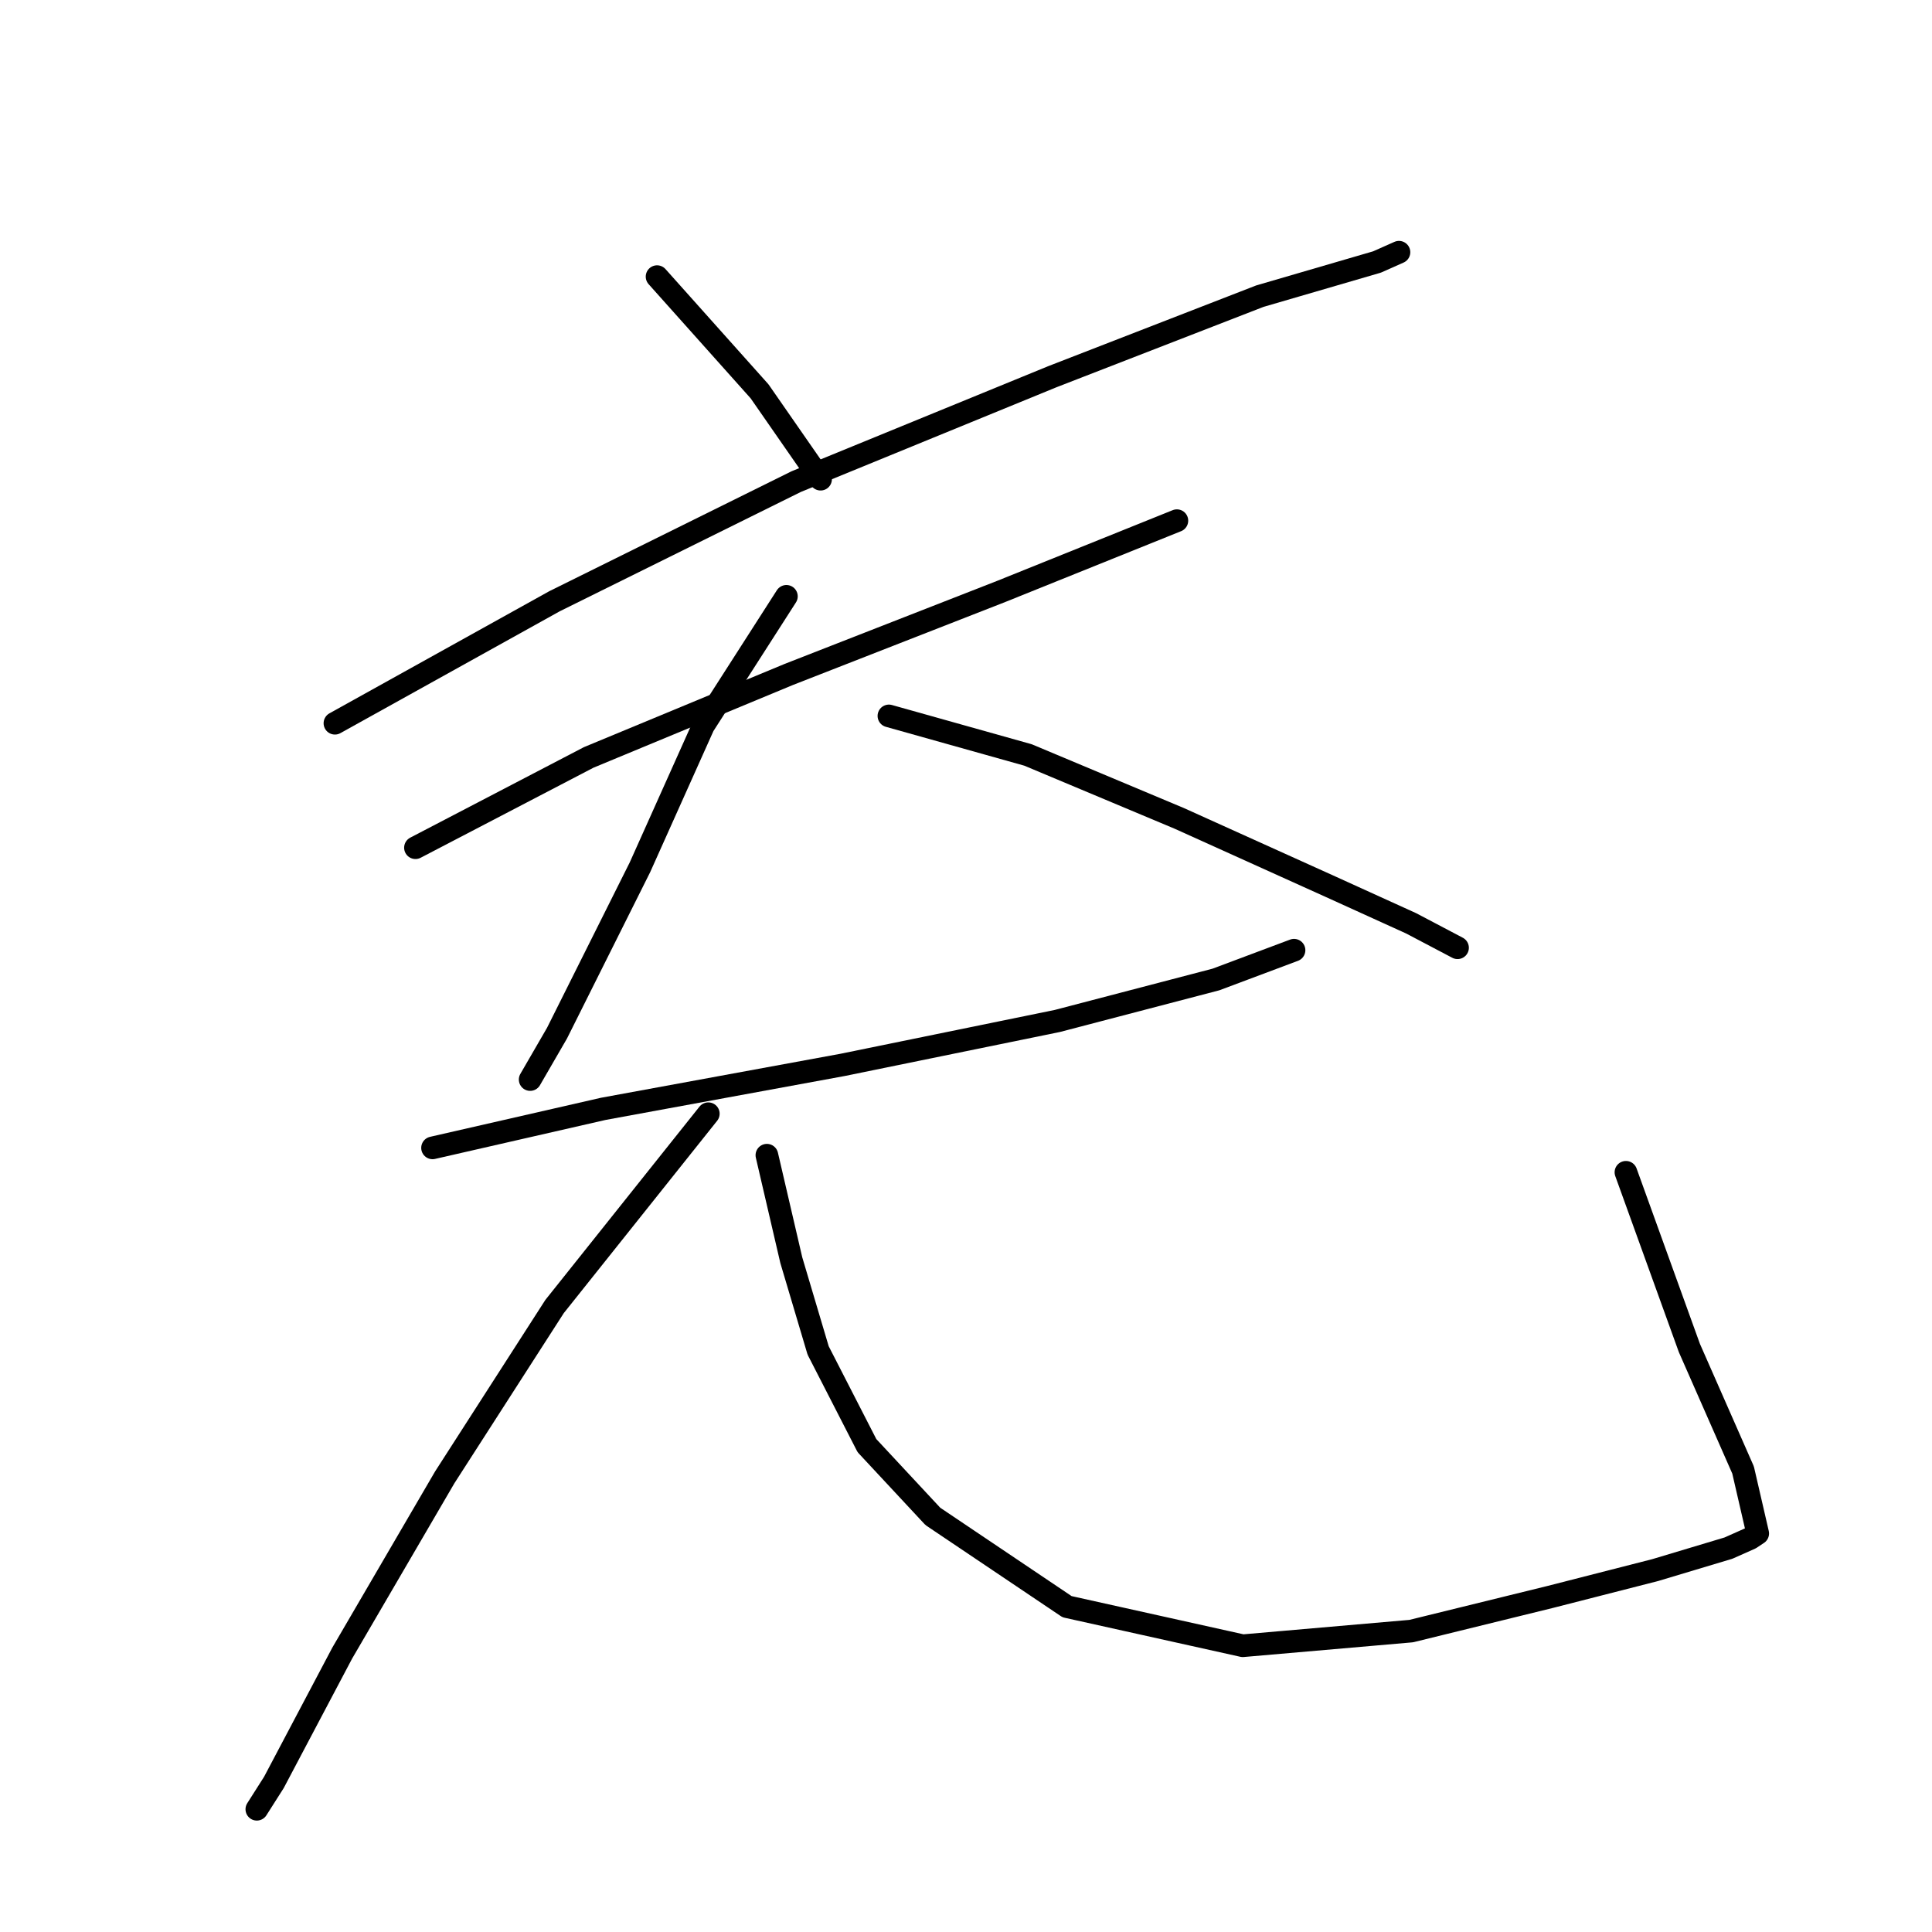 <?xml version="1.0" standalone="no"?>
    <svg width="256" height="256" xmlns="http://www.w3.org/2000/svg" version="1.1">
    <polyline stroke="black" stroke-width="3" stroke-linecap="round" fill="transparent" stroke-linejoin="round" points="87.064 36.655 100.646 51.853 108.731 63.495 108.731 63.495 " />
        <polyline stroke="black" stroke-width="3" stroke-linecap="round" fill="transparent" stroke-linejoin="round" points="44.379 95.833 73.483 79.664 105.497 63.818 139.451 49.913 166.938 39.242 182.461 34.714 185.371 33.421 185.371 33.421 " />
        <polyline stroke="black" stroke-width="3" stroke-linecap="round" fill="transparent" stroke-linejoin="round" points="55.05 112.325 78.01 100.36 104.527 89.365 132.66 78.37 155.944 68.992 155.944 68.992 " />
        <polyline stroke="black" stroke-width="3" stroke-linecap="round" fill="transparent" stroke-linejoin="round" points="104.203 79.017 93.209 96.156 84.801 114.912 73.806 136.901 70.249 143.046 70.249 143.046 " />
        <polyline stroke="black" stroke-width="3" stroke-linecap="round" fill="transparent" stroke-linejoin="round" points="117.785 94.862 136.218 100.036 156.267 108.444 176.316 117.499 186.988 122.349 193.132 125.583 193.132 125.583 " />
        <polyline stroke="black" stroke-width="3" stroke-linecap="round" fill="transparent" stroke-linejoin="round" points="57.314 152.1 79.95 146.926 111.641 141.105 140.098 135.284 161.118 129.787 171.466 125.907 171.466 125.907 " />
        <polyline stroke="black" stroke-width="3" stroke-linecap="round" fill="transparent" stroke-linejoin="round" points="93.855 147.573 73.483 173.12 58.931 195.756 45.349 219.039 36.294 236.178 34.031 239.735 34.031 239.735 " />
        <polyline stroke="black" stroke-width="3" stroke-linecap="round" fill="transparent" stroke-linejoin="round" points="101.616 153.07 104.85 166.975 108.407 178.94 114.875 191.552 123.606 200.93 141.392 212.895 164.675 218.069 186.988 216.129 205.42 211.601 219.326 208.044 229.027 205.134 231.937 203.84 232.907 203.194 230.967 194.786 223.853 178.617 215.445 155.334 215.445 155.334 " />
        </svg>